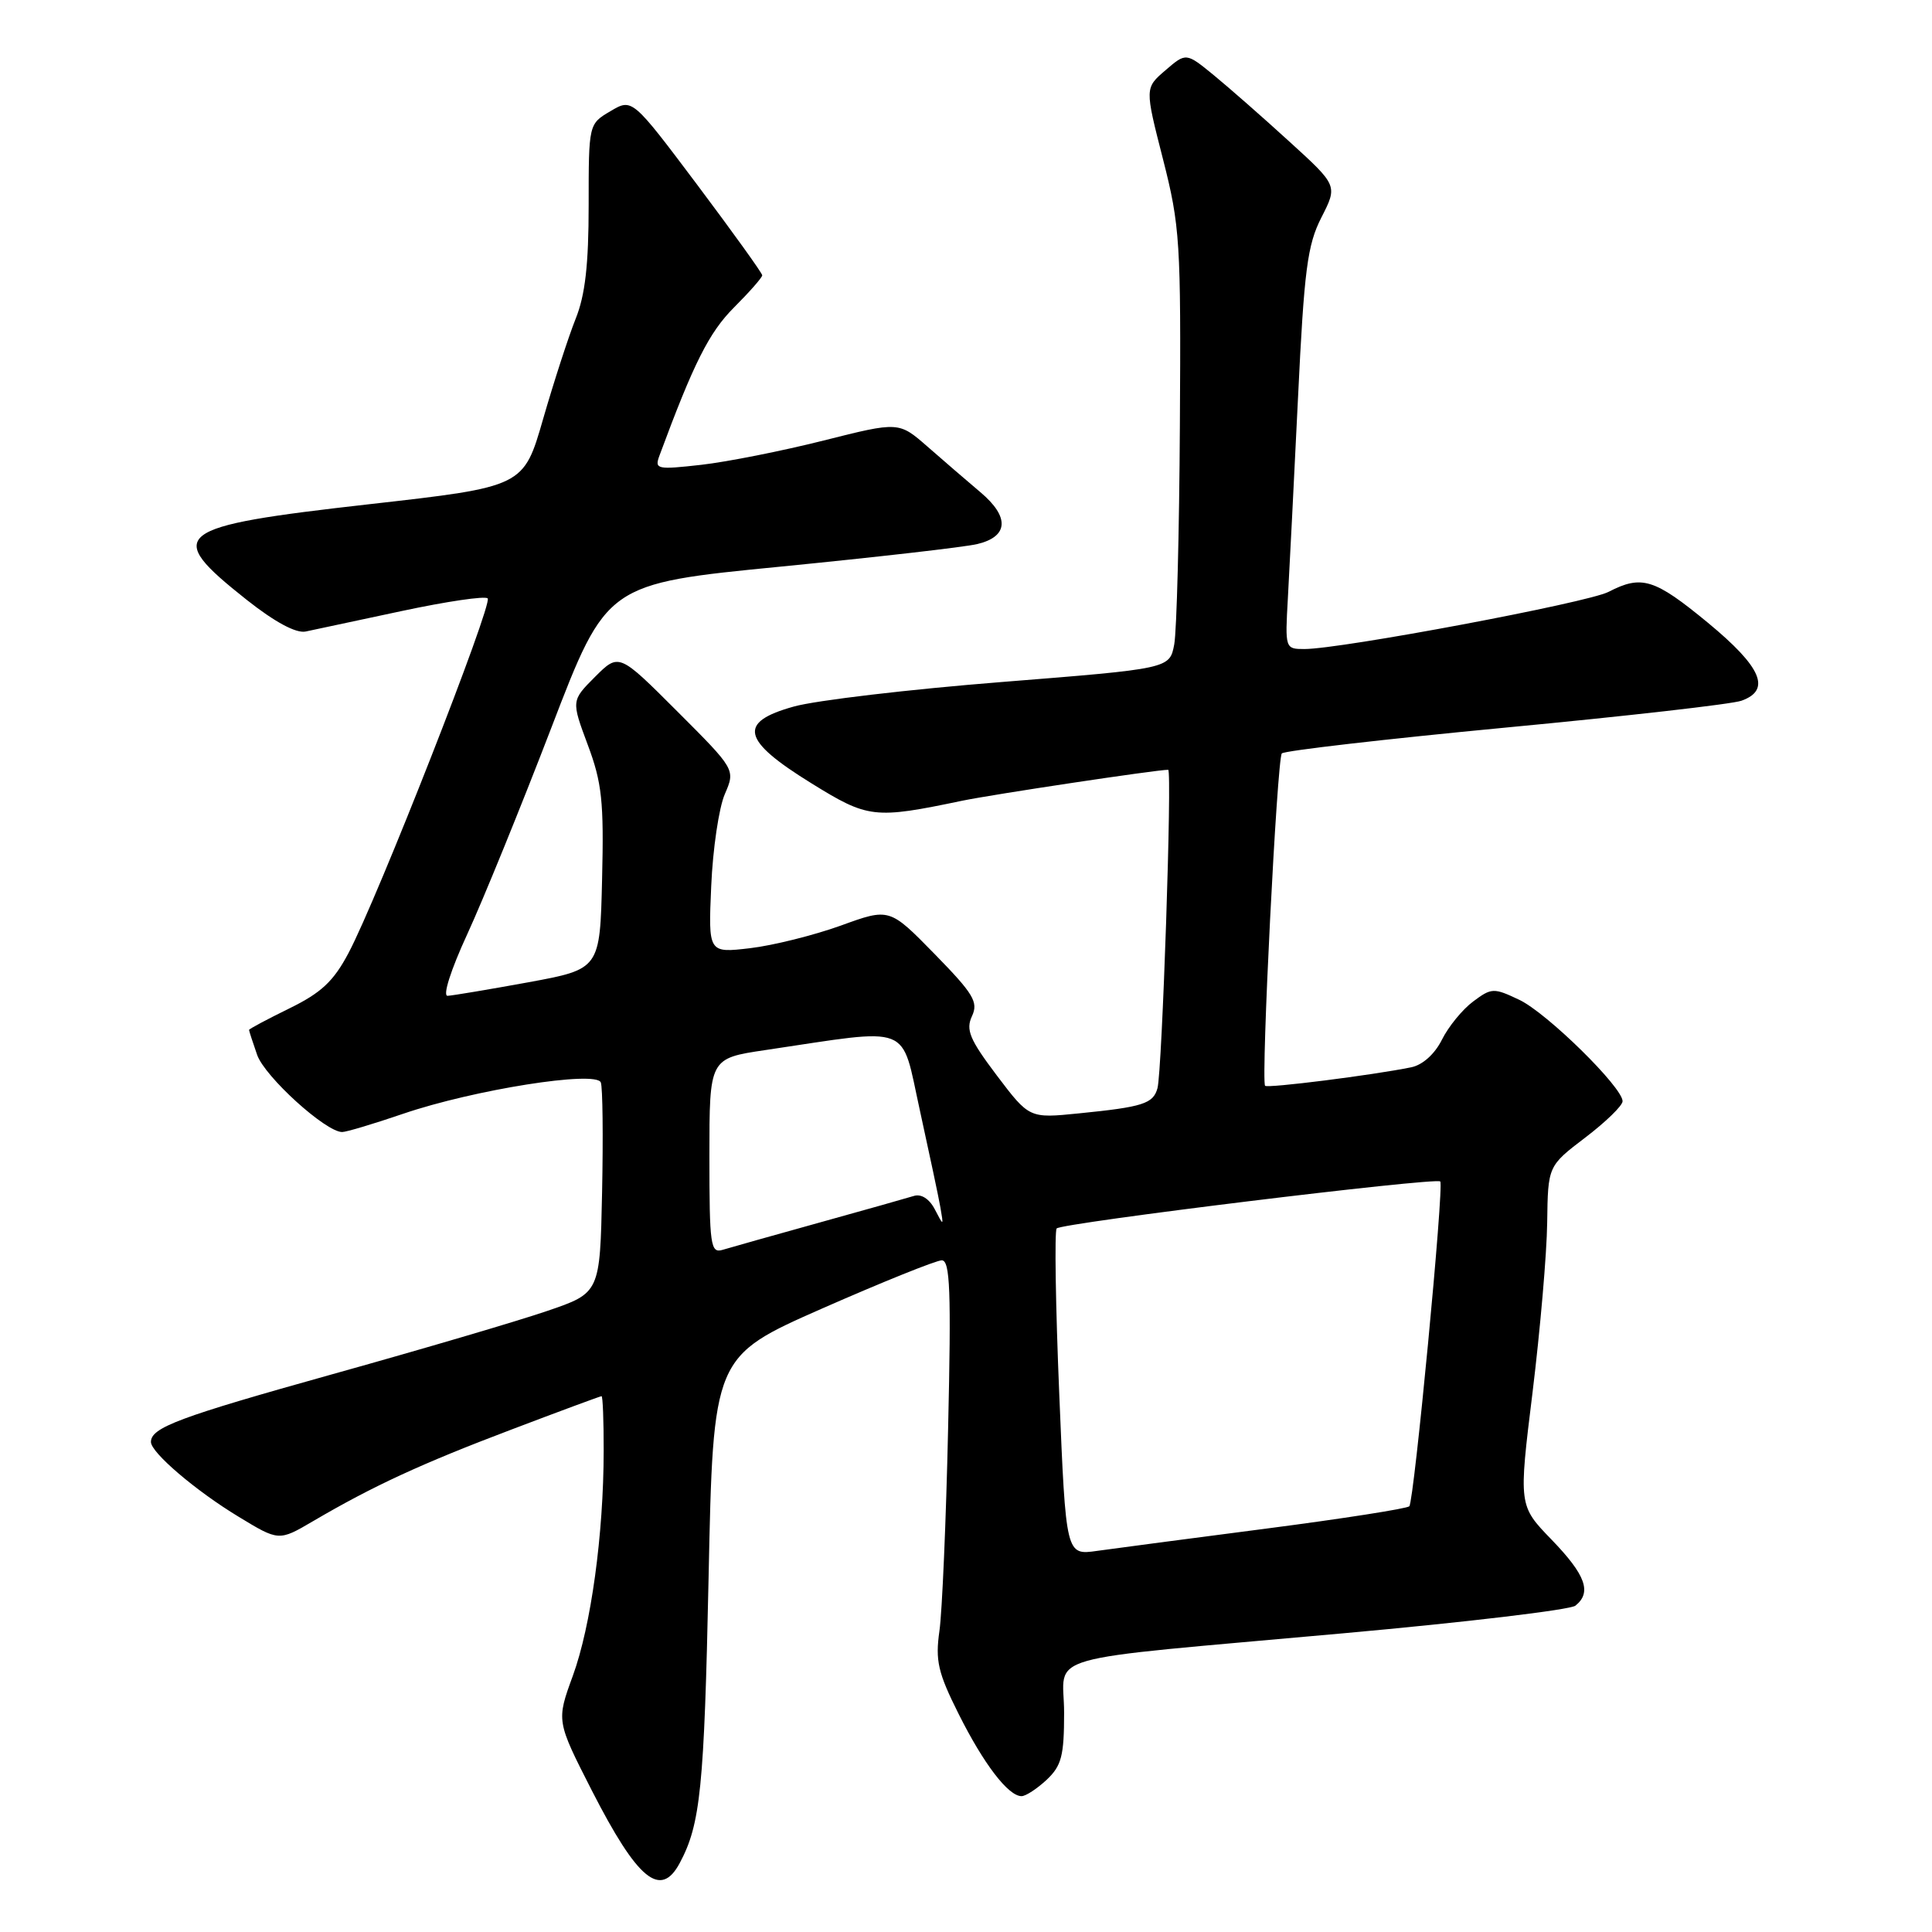 <?xml version="1.0" encoding="UTF-8" standalone="no"?>
<!DOCTYPE svg PUBLIC "-//W3C//DTD SVG 1.1//EN" "http://www.w3.org/Graphics/SVG/1.1/DTD/svg11.dtd" >
<svg xmlns="http://www.w3.org/2000/svg" xmlns:xlink="http://www.w3.org/1999/xlink" version="1.1" viewBox="0 0 256 256">
 <g >
 <path fill="currentColor"
d=" M 90.07 246.86 C 92.82 241.73 93.31 236.88 93.89 209.12 C 94.50 179.75 94.50 179.75 108.97 173.37 C 116.93 169.87 124.05 167.00 124.79 167.00 C 125.89 167.00 126.05 171.01 125.63 189.25 C 125.36 201.49 124.84 213.57 124.48 216.10 C 123.92 220.04 124.28 221.63 127.02 227.10 C 130.33 233.72 133.60 238.00 135.36 238.00 C 135.92 238.00 137.41 237.02 138.69 235.83 C 140.66 233.97 141.00 232.66 141.00 226.95 C 141.00 218.94 136.75 220.15 178.00 216.42 C 194.22 214.96 208.06 213.31 208.75 212.76 C 210.95 211.00 210.11 208.69 205.61 204.03 C 201.22 199.50 201.22 199.50 203.07 184.50 C 204.08 176.25 204.96 166.12 205.01 162.00 C 205.11 154.50 205.11 154.50 210.06 150.73 C 212.78 148.66 215.00 146.50 215.00 145.92 C 215.00 144.07 204.97 134.21 201.31 132.48 C 197.92 130.87 197.64 130.88 195.19 132.71 C 193.77 133.77 191.92 136.04 191.06 137.77 C 190.11 139.67 188.51 141.11 187.00 141.42 C 181.92 142.46 167.90 144.23 167.63 143.87 C 167.07 143.12 169.22 100.48 169.85 99.83 C 170.21 99.47 183.55 97.93 199.50 96.41 C 215.45 94.90 229.51 93.30 230.75 92.85 C 234.73 91.43 233.43 88.40 226.31 82.52 C 219.21 76.67 217.54 76.15 213.13 78.43 C 210.36 79.86 177.70 86.00 172.84 86.00 C 170.29 86.00 170.27 85.94 170.65 79.25 C 170.86 75.54 171.46 63.62 171.99 52.77 C 172.81 35.71 173.23 32.47 175.09 28.82 C 177.25 24.59 177.25 24.59 170.87 18.78 C 167.37 15.58 162.85 11.62 160.83 9.96 C 157.16 6.96 157.16 6.96 154.43 9.31 C 151.69 11.66 151.69 11.66 154.10 21.08 C 156.36 29.94 156.49 32.05 156.34 56.35 C 156.26 70.56 155.92 83.64 155.59 85.40 C 154.98 88.60 154.98 88.60 132.74 90.37 C 120.51 91.34 108.11 92.80 105.19 93.62 C 97.72 95.69 98.26 98.07 107.50 103.78 C 115.04 108.45 115.82 108.54 127.50 106.10 C 131.55 105.26 153.23 102.00 154.79 102.00 C 155.33 102.00 153.99 141.98 153.37 144.20 C 152.80 146.25 151.44 146.68 142.94 147.53 C 136.39 148.19 136.39 148.19 132.08 142.50 C 128.48 137.73 127.95 136.45 128.79 134.65 C 129.66 132.78 129.01 131.70 123.83 126.40 C 117.86 120.30 117.86 120.30 111.40 122.65 C 107.84 123.93 102.44 125.28 99.39 125.64 C 93.85 126.29 93.85 126.29 94.24 117.40 C 94.45 112.50 95.26 107.03 96.04 105.23 C 97.45 101.97 97.45 101.97 89.73 94.25 C 82.01 86.53 82.01 86.53 78.85 89.68 C 75.70 92.84 75.70 92.84 77.88 98.69 C 79.76 103.71 80.03 106.19 79.78 116.47 C 79.50 128.41 79.50 128.41 70.00 130.16 C 64.78 131.11 59.97 131.92 59.31 131.95 C 58.63 131.98 59.72 128.54 61.93 123.75 C 64.02 119.21 69.03 106.91 73.06 96.42 C 80.38 77.34 80.38 77.34 103.44 75.08 C 116.12 73.83 127.85 72.49 129.50 72.09 C 133.64 71.10 133.80 68.50 129.92 65.23 C 128.15 63.73 124.98 61.01 122.90 59.18 C 119.10 55.86 119.10 55.86 109.14 58.37 C 103.66 59.75 96.36 61.20 92.93 61.59 C 87.06 62.25 86.72 62.18 87.37 60.40 C 91.92 48.10 93.95 44.06 97.25 40.75 C 99.31 38.69 101.00 36.77 101.00 36.48 C 101.00 36.19 97.12 30.80 92.39 24.49 C 83.77 13.02 83.77 13.02 80.89 14.73 C 78.00 16.43 78.00 16.43 78.00 27.20 C 78.00 35.05 77.54 39.11 76.28 42.23 C 75.34 44.58 73.40 50.55 71.97 55.50 C 69.38 64.50 69.38 64.50 48.94 66.81 C 22.77 69.77 21.59 70.69 32.70 79.49 C 36.42 82.43 39.22 83.94 40.50 83.68 C 41.60 83.45 47.34 82.23 53.25 80.96 C 59.16 79.70 64.27 78.94 64.62 79.29 C 65.33 80.00 50.03 119.02 46.19 126.26 C 44.20 130.03 42.57 131.55 38.34 133.62 C 35.40 135.06 33.00 136.34 33.00 136.47 C 33.00 136.60 33.48 138.08 34.07 139.77 C 35.08 142.67 43.16 150.00 45.34 150.00 C 45.89 150.00 49.53 148.91 53.42 147.58 C 62.77 144.39 78.99 141.82 79.61 143.43 C 79.86 144.07 79.93 150.61 79.78 157.96 C 79.50 171.32 79.50 171.32 72.50 173.71 C 68.65 175.03 55.85 178.80 44.05 182.09 C 23.69 187.78 20.00 189.16 20.00 191.07 C 20.00 192.47 25.94 197.54 31.59 200.96 C 36.95 204.22 36.95 204.22 41.47 201.57 C 49.43 196.90 55.82 193.95 67.75 189.43 C 74.17 186.99 79.55 185.00 79.71 185.00 C 79.87 185.00 80.00 188.26 79.99 192.25 C 79.98 203.31 78.32 215.43 75.90 222.06 C 73.72 228.03 73.72 228.03 78.43 237.27 C 84.48 249.10 87.53 251.62 90.07 246.86 Z  M 140.36 184.79 C 139.87 173.08 139.72 163.17 140.01 162.78 C 140.54 162.06 190.18 155.98 190.84 156.55 C 191.37 157.01 187.37 198.96 186.74 199.59 C 186.43 199.90 177.93 201.23 167.84 202.54 C 157.75 203.85 147.64 205.18 145.37 205.50 C 141.24 206.09 141.24 206.09 140.36 184.79 Z  M 94.00 153.19 C 94.00 140.24 94.00 140.24 101.41 139.14 C 121.13 136.21 119.32 135.50 121.89 147.14 C 123.14 152.84 124.37 158.62 124.61 160.00 C 125.04 162.50 125.04 162.50 123.86 160.23 C 123.14 158.85 122.06 158.16 121.09 158.47 C 120.22 158.74 114.55 160.34 108.50 162.02 C 102.45 163.70 96.71 165.32 95.75 165.61 C 94.15 166.09 94.00 165.05 94.00 153.19 Z "/>
</g>
</svg>